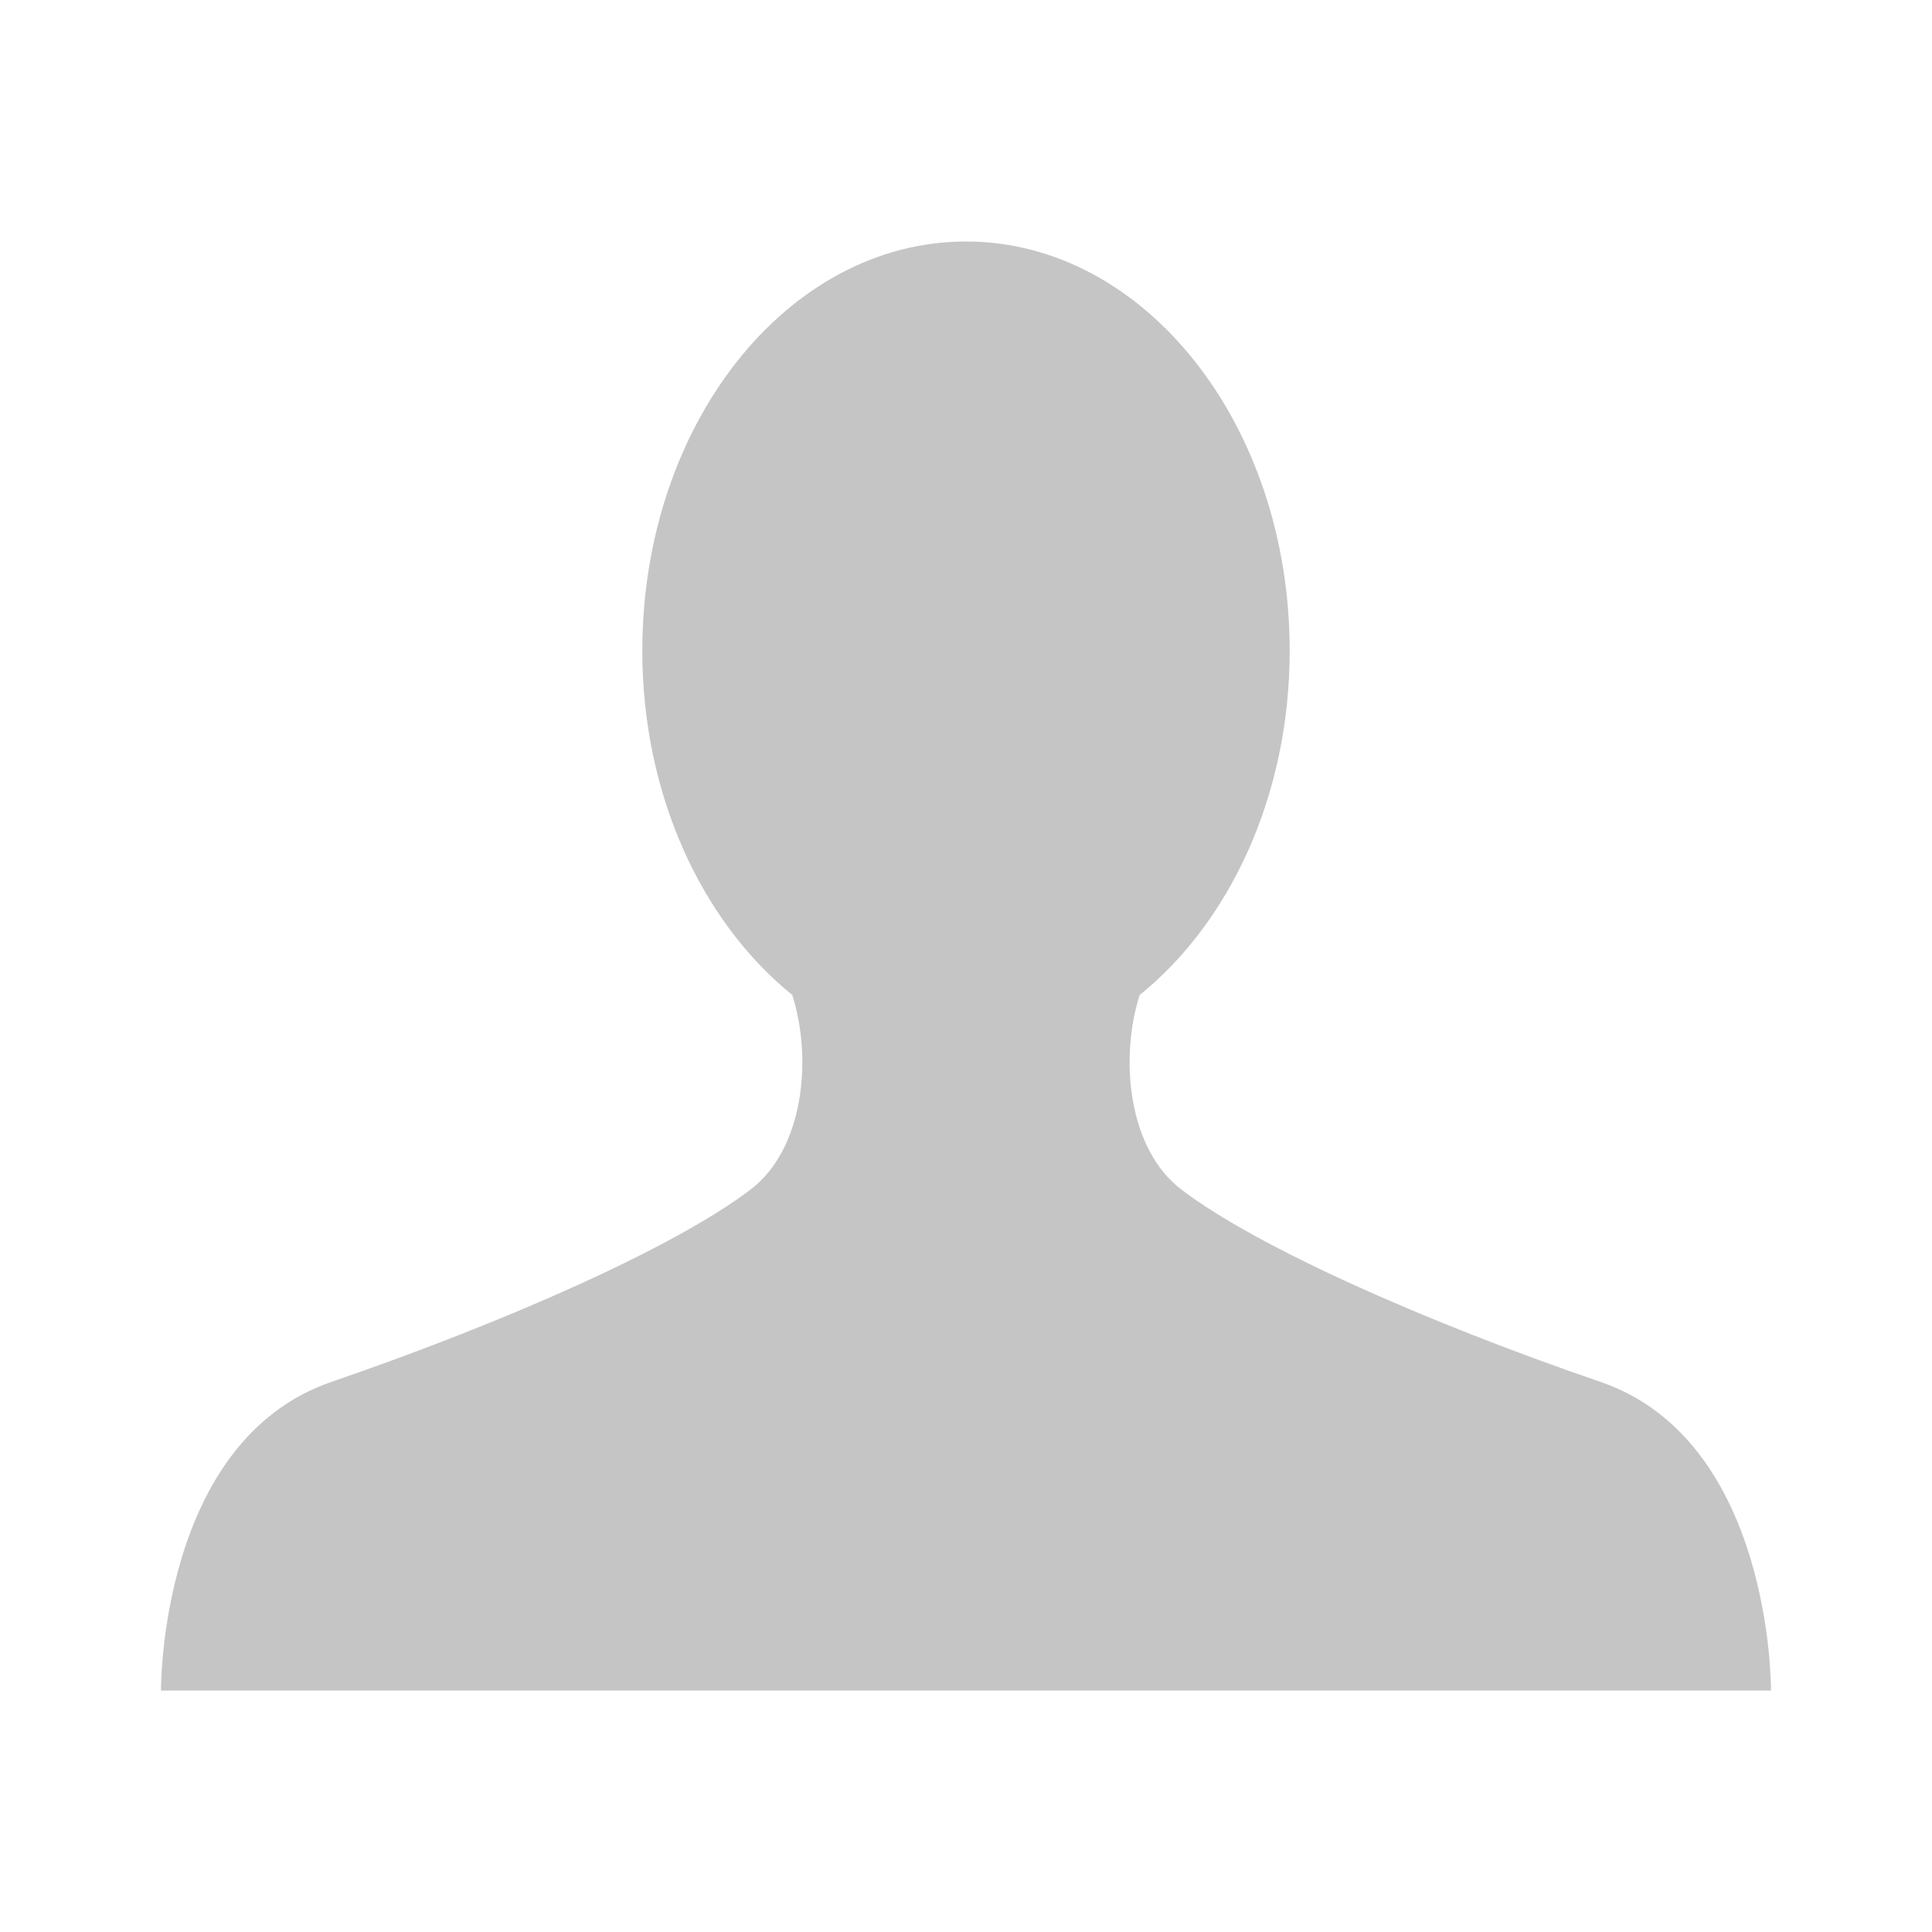<svg width="24" height="24" viewBox="0 0 24 24" fill="none" xmlns="http://www.w3.org/2000/svg">
<rect width="24" height="24" fill="white"/>
<path d="M19.881 17.166C17.737 16.431 15.625 15.5 14.674 14.776C14.017 14.275 13.904 13.158 14.157 12.361C15.275 11.458 16.021 9.884 16.021 8.083C16.021 5.276 14.221 3 12 3C9.779 3 7.979 5.276 7.979 8.083C7.979 9.884 8.725 11.457 9.842 12.36C10.095 13.158 9.983 14.275 9.325 14.776C8.375 15.5 6.262 16.43 4.118 17.166C1.974 17.902 2 21 2 21H22C22 21 22.025 17.901 19.881 17.166Z" fill="#C5C5C5"/>
</svg>
